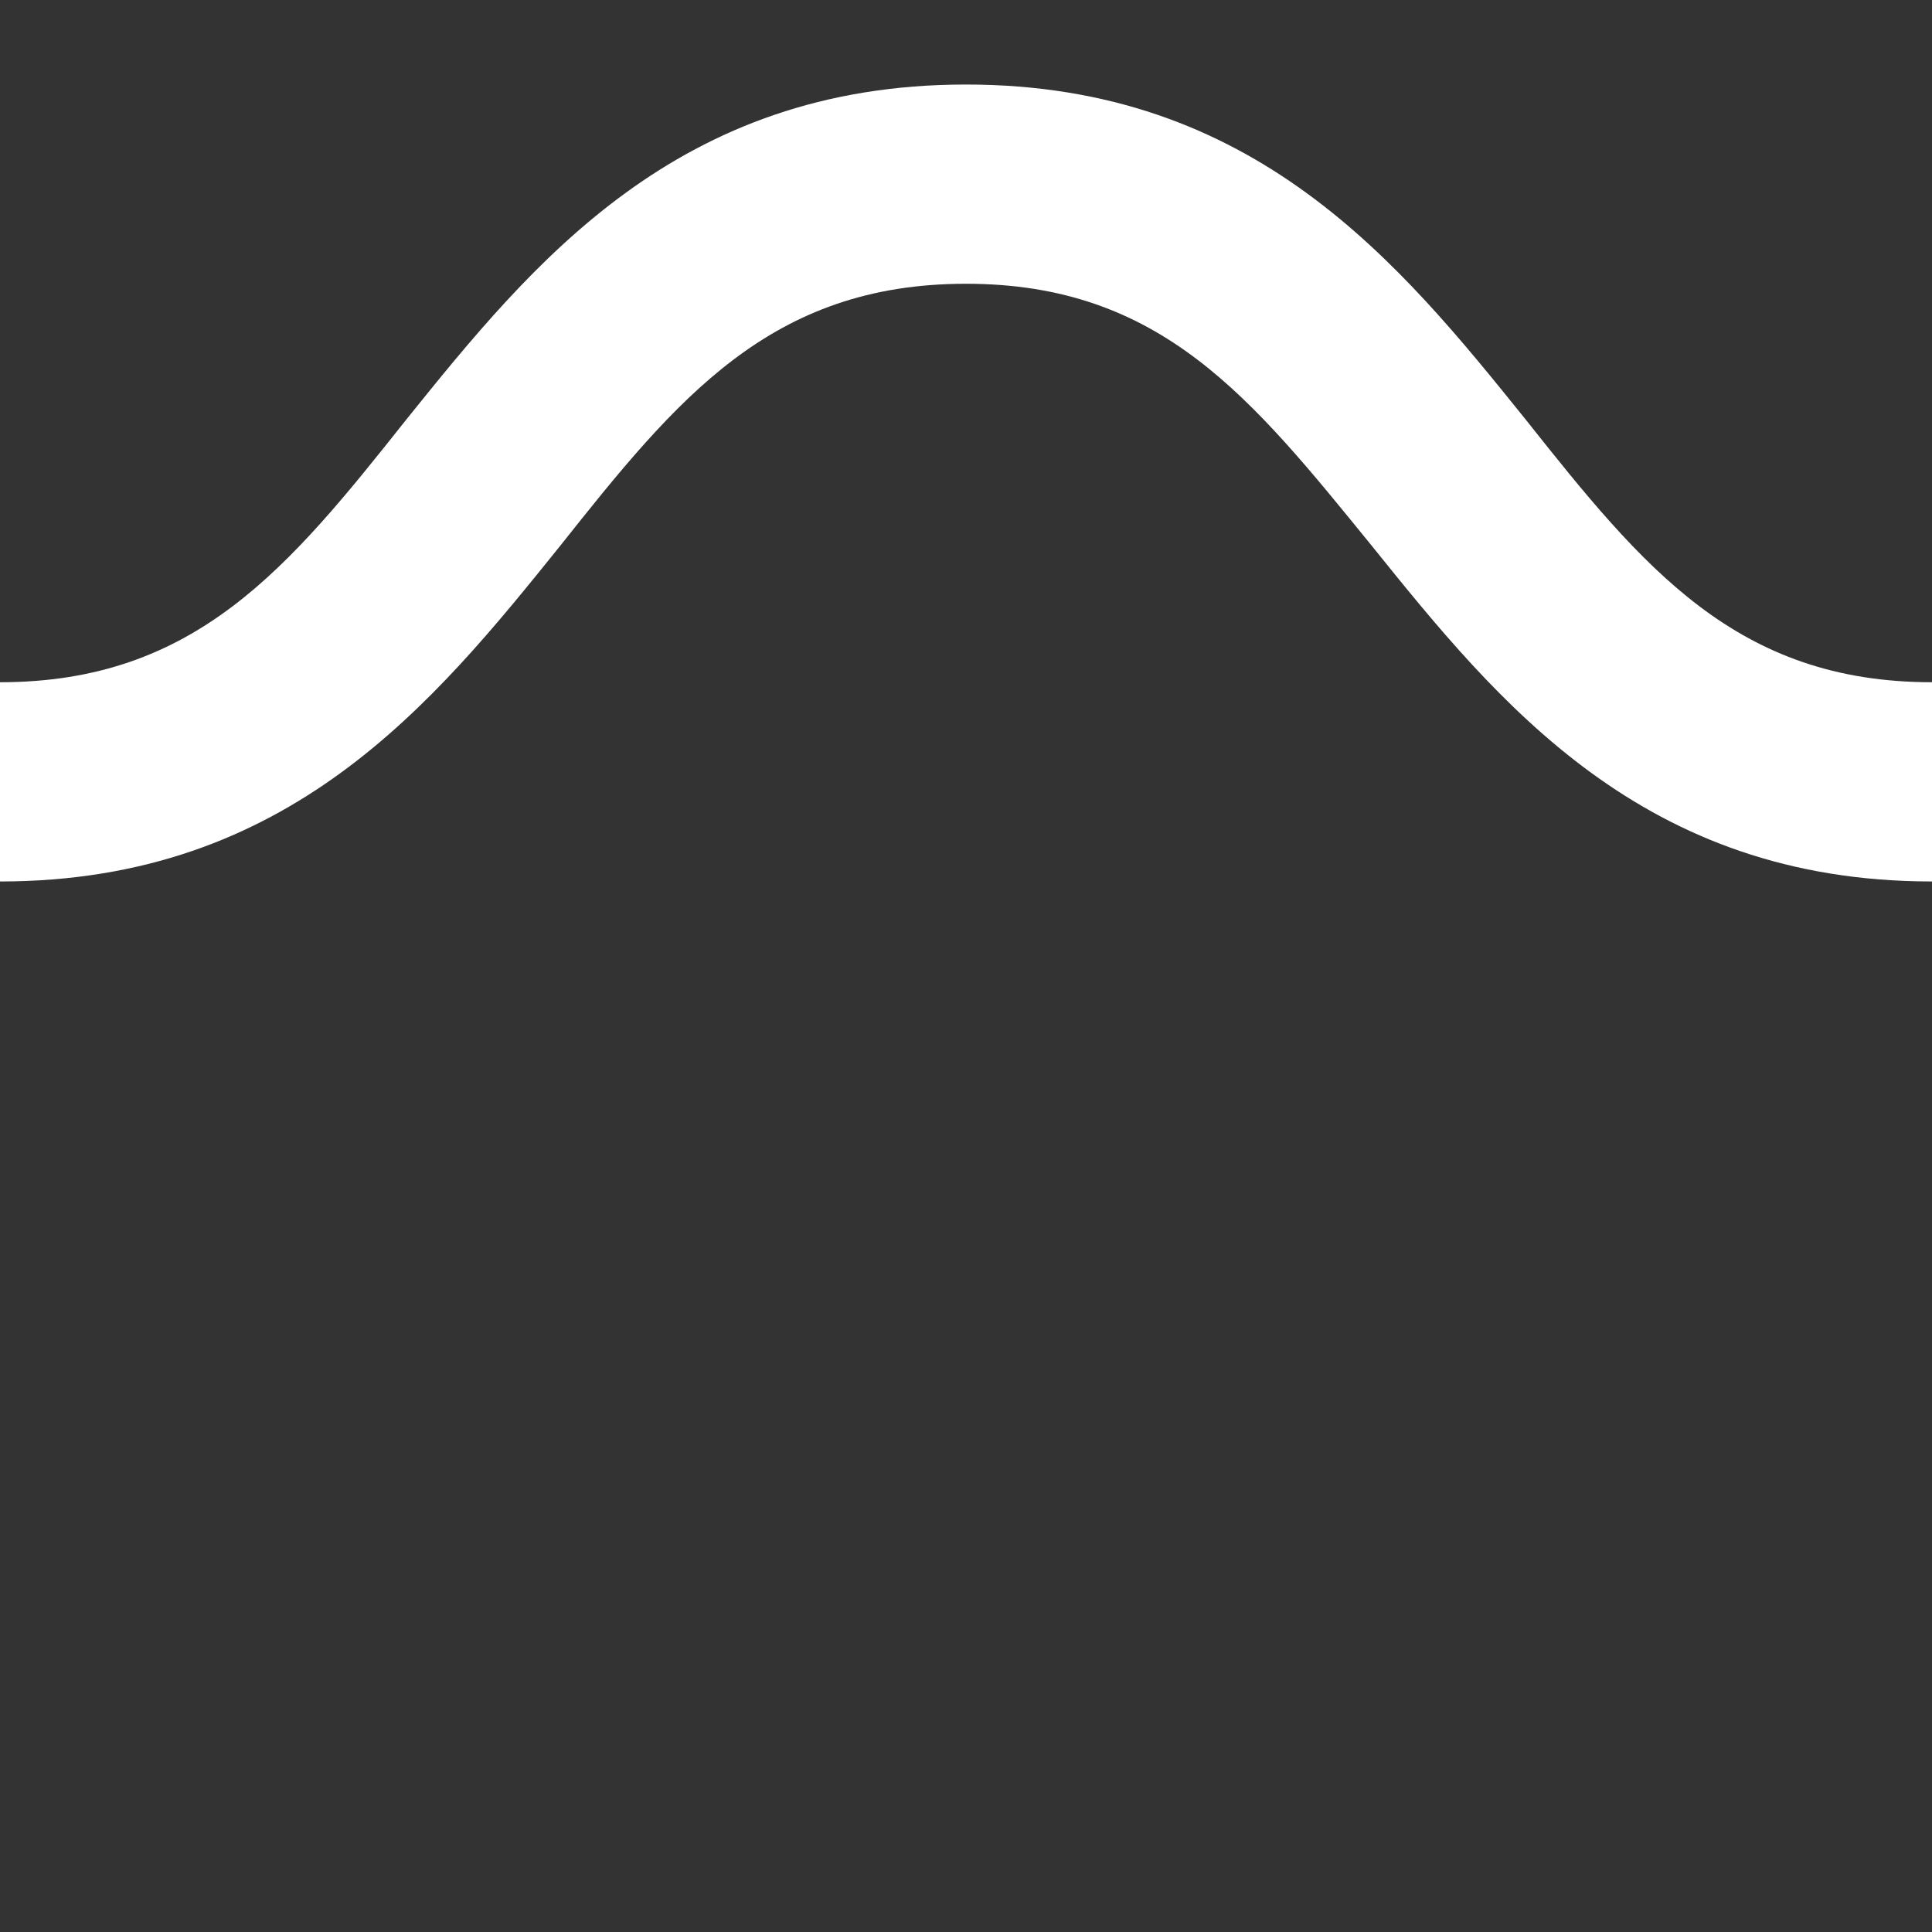 <svg viewBox="0 0 64 64" xmlns="http://www.w3.org/2000/svg" fill-rule="evenodd" clip-rule="evenodd" stroke-linejoin="round" stroke-miterlimit="1.414"><rect x="0" y="0" width="64" height="64" fill="#333333" stroke="none"/><path d="M50.542 13.9C46.355 8.7 41.57 2.8 32 2.8c-9.57 0-14.355 5.9-18.542 11.1C9.57 18.8 6.48 22.6 0 22.6v6.6c9.57 0 14.355-5.9 18.542-11.1C22.43 13.2 25.52 9.4 32 9.4s9.47 3.8 13.458 8.7C49.645 23.3 54.43 29.2 64 29.2v-6.6c-6.48 0-9.57-3.8-13.458-8.7z" fill="#fff" fill-rule="nonzero"/></svg>
